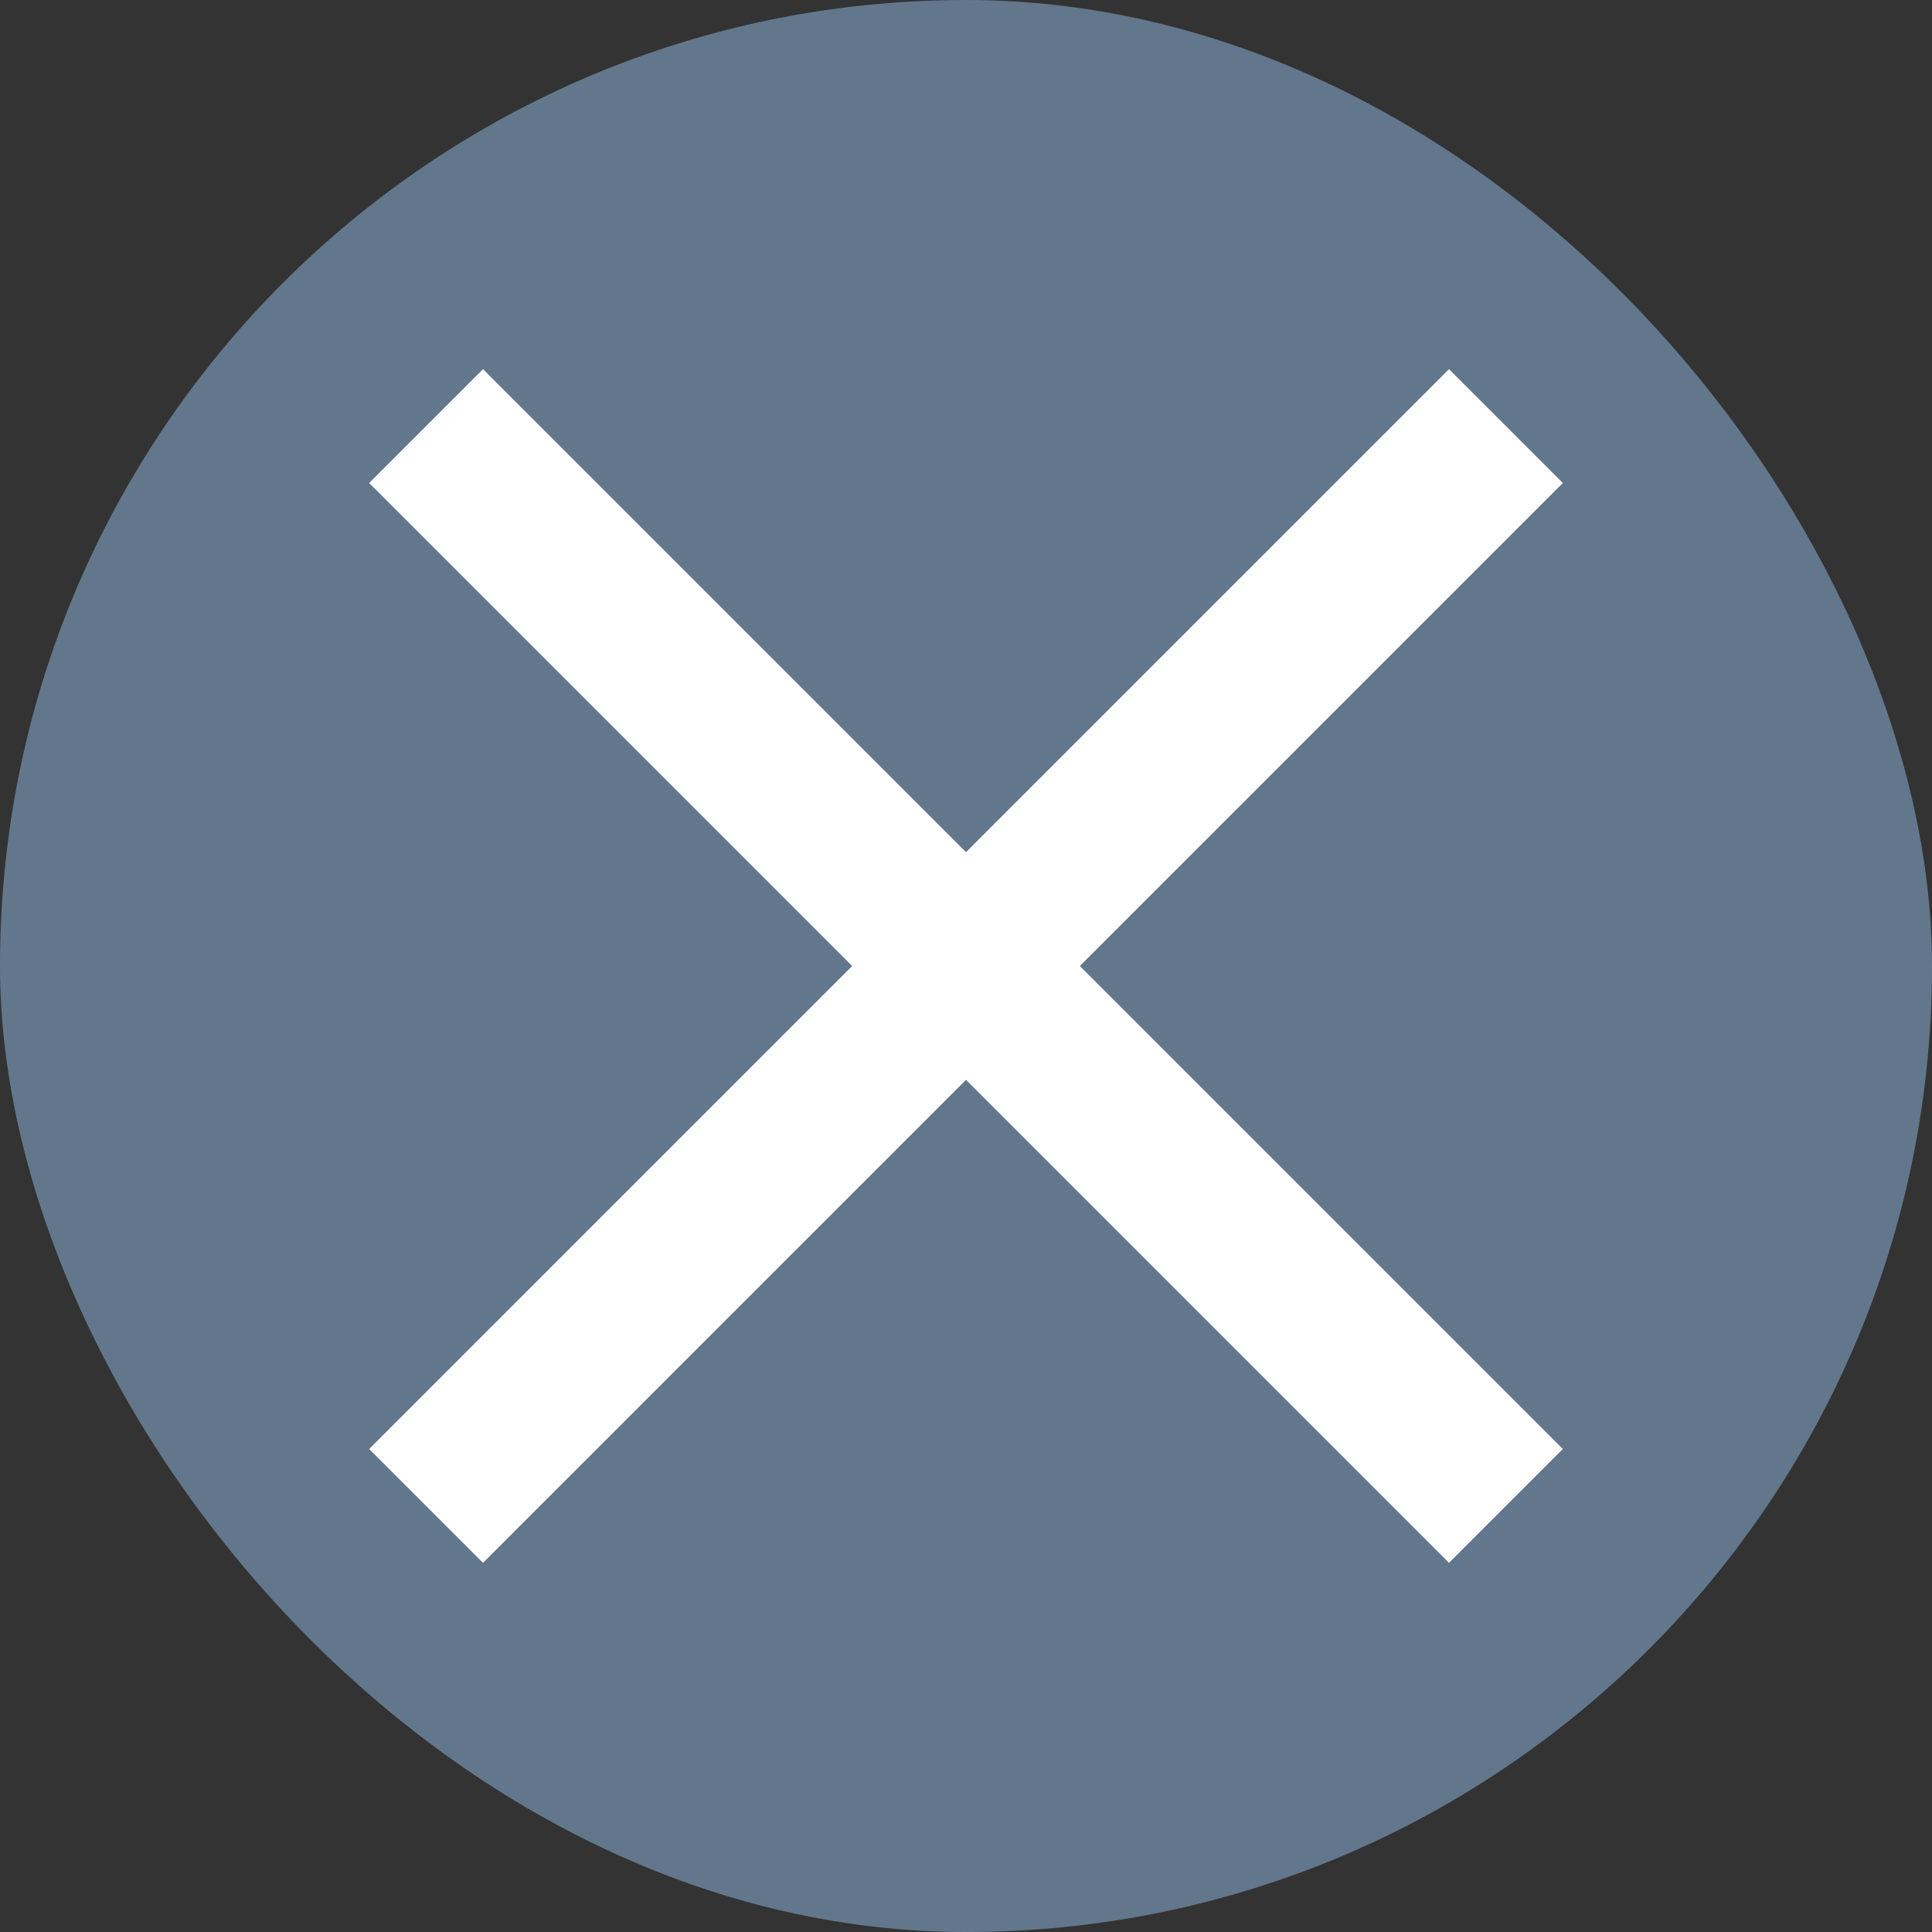 <svg xmlns="http://www.w3.org/2000/svg" width="12" height="12" viewBox="0 0 12 12">
  <rect x="0" y="0" width="12" height="12" fill="#333333" stroke="none"/>
  <g fill="none" fill-rule="evenodd">
    <rect width="12" height="12" fill="#62778C" rx="6"/>
    <rect width="8" height="8" x="2" y="2"/>
    <polygon fill="#FFF" fill-rule="nonzero" points="6 5.293 9 2.293 9.707 3 6.707 6 9.707 9 9 9.707 6 6.707 3 9.707 2.293 9 5.293 6 2.293 3 3 2.293"/>
  </g>
</svg>
